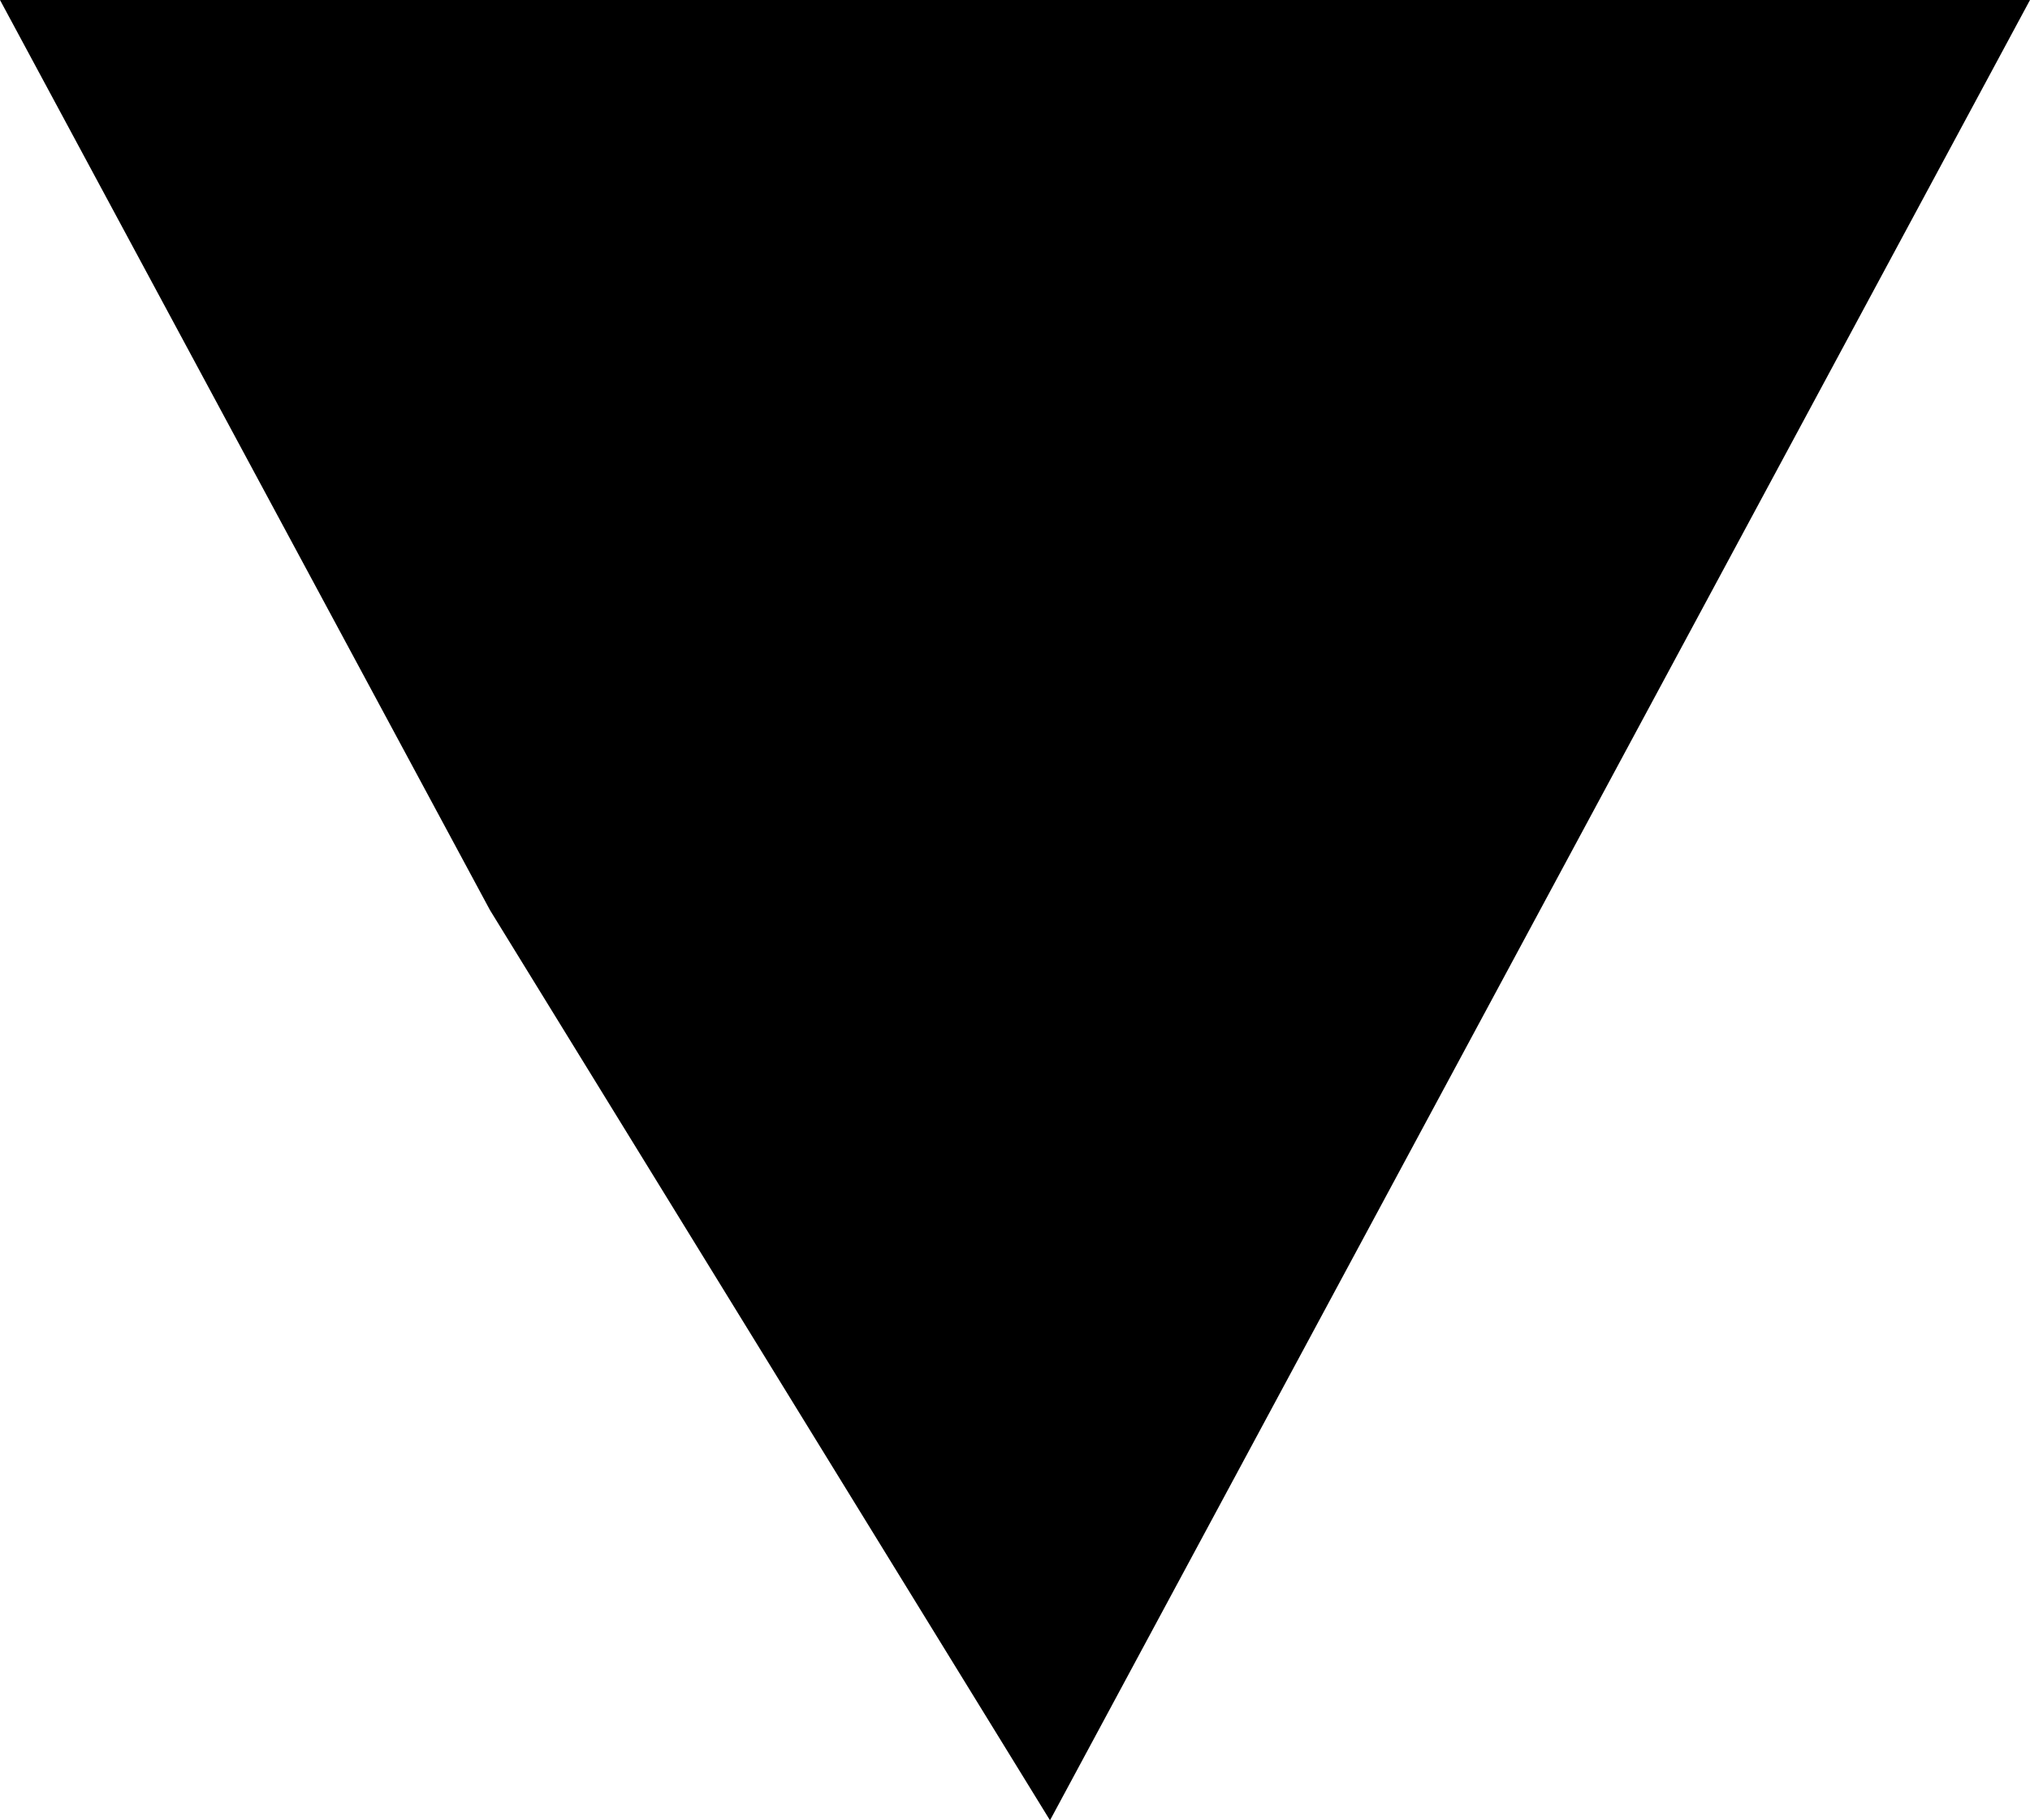 <?xml version="1.0" encoding="utf-8"?>
<!-- Generator: Adobe Illustrator 23.0.1, SVG Export Plug-In . SVG Version: 6.00 Build 0)  -->
<svg version="1.1" id="Livello_1" xmlns="http://www.w3.org/2000/svg" xmlns:xlink="http://www.w3.org/1999/xlink" x="0px" y="0px"
	 viewBox="0 0 2.9 2.6" style="enable-background:new 0 0 2.9 2.6;" xml:space="preserve">
<g>
	<polygon points="1.5,2.6 0.7,1.3 0,0 1.5,0 2.9,0 2.2,1.3 	"/>
</g>
</svg>
